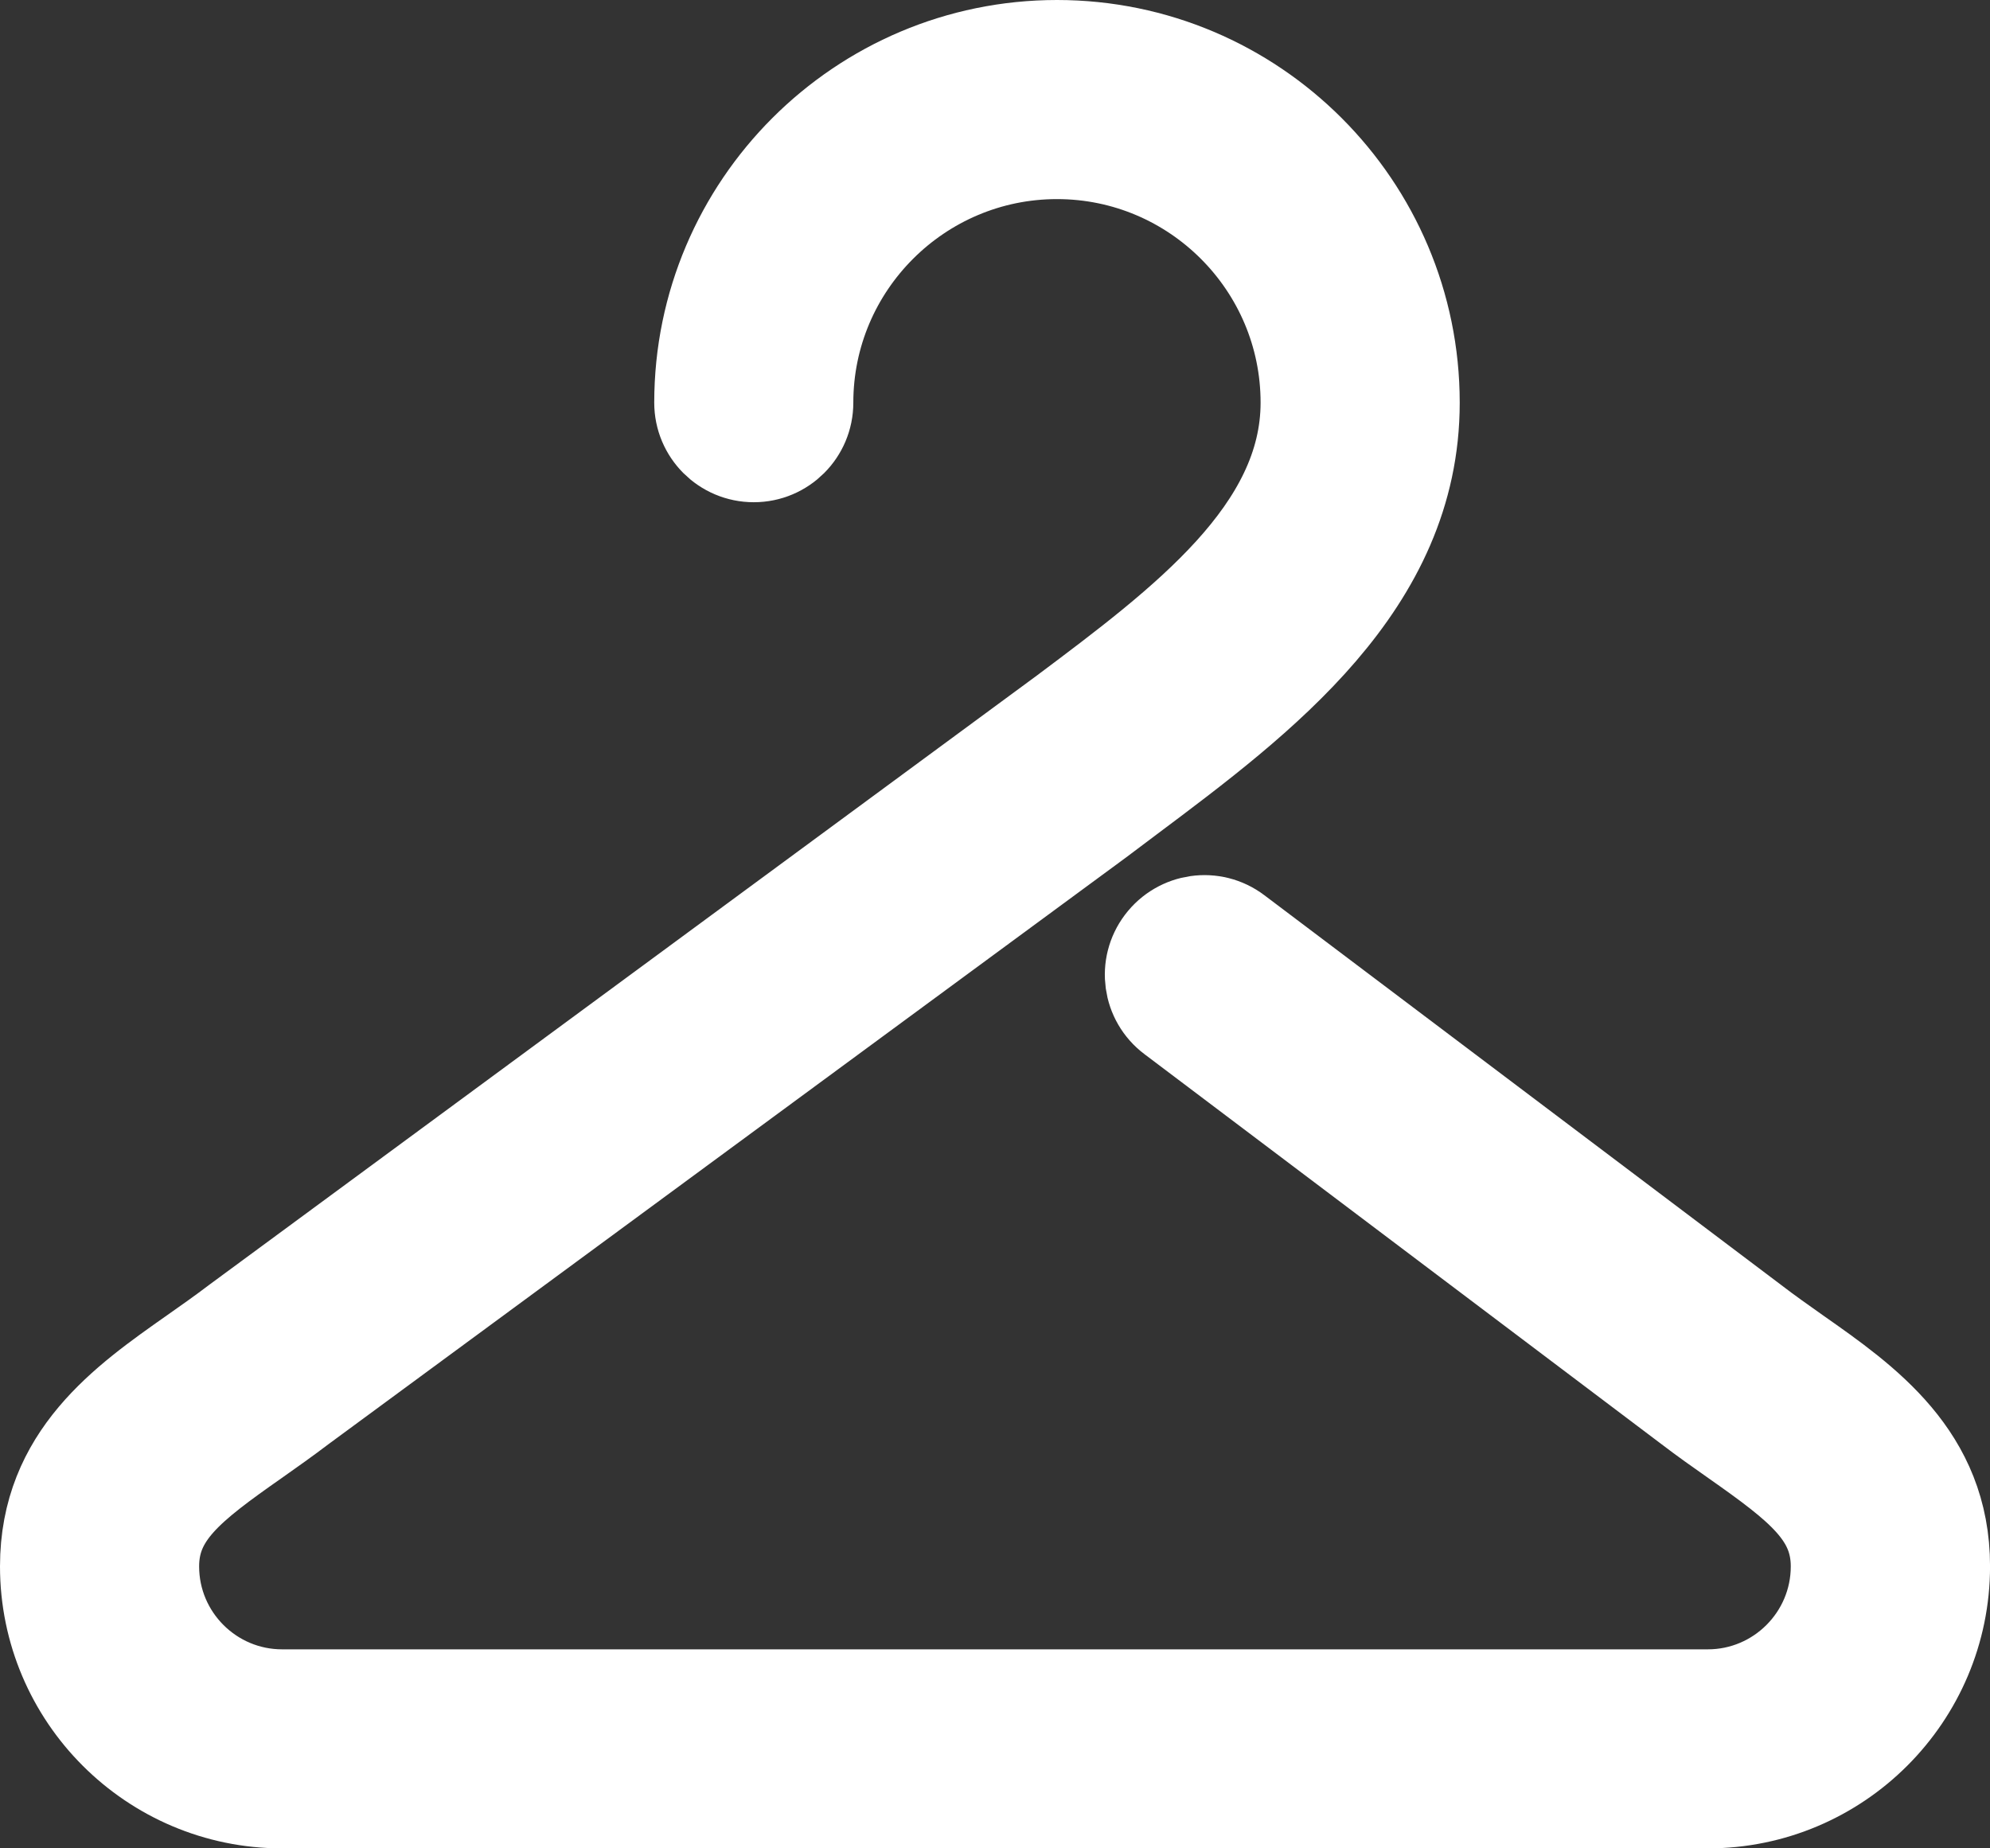 <?xml version="1.0" encoding="utf-8"?>
<!-- Generator: Adobe Illustrator 16.0.3, SVG Export Plug-In . SVG Version: 6.00 Build 0)  -->
<!DOCTYPE svg PUBLIC "-//W3C//DTD SVG 1.1//EN" "http://www.w3.org/Graphics/SVG/1.1/DTD/svg11.dtd">
<svg version="1.1" id="Layer_1" xmlns="http://www.w3.org/2000/svg" xmlns:xlink="http://www.w3.org/1999/xlink" x="0px" y="0px"
	 width="41.982px" height="39.001px" viewBox="0 0 41.982 39.001" enable-background="new 0 0 41.982 39.001" xml:space="preserve">
<rect x="0" y="0" width="41.982" height="39.001" fill="#333333" stroke="none"/>
<g>
	<defs>
		<rect id="SVGID_1_" x="-354.5" y="-286.757" width="1024" height="545.51"/>
	</defs>
	<clipPath id="SVGID_2_">
		<use xlink:href="#SVGID_1_"  overflow="visible"/>
	</clipPath>
</g>
<g>
	<path fill="#FFFFFF" stroke="#FFFFFF" stroke-width="2" stroke-miterlimit="10" d="M36.029,38.001H5.951
		c-2.73,0-4.951-2.222-4.951-4.95c0-2.304,1.645-3.458,3.094-4.477c0.303-0.213,0.611-0.429,0.914-0.66l17.467-12.861
		c2.516-1.886,5.119-3.835,5.119-6.557c0-2.919-2.375-5.295-5.295-5.295s-5.297,2.376-5.297,5.295c0,0.608-0.492,1.101-1.1,1.101
		s-1.1-0.492-1.1-1.101C14.803,4.362,18.166,1,22.299,1s7.496,3.362,7.496,7.496c0,3.821-3.189,6.211-6.002,8.317l-0.625,0.47
		L6.33,29.672c-0.311,0.237-0.643,0.472-0.971,0.703c-1.379,0.967-2.158,1.568-2.158,2.676c0,1.517,1.234,2.75,2.75,2.75h30.078
		c1.516,0,2.75-1.234,2.75-2.75c0-1.107-0.781-1.709-2.156-2.676c-0.33-0.231-0.662-0.466-0.99-0.717l-10.887-8.214
		c-0.486-0.365-0.582-1.055-0.215-1.54s1.055-0.585,1.541-0.216l10.895,8.218c0.309,0.238,0.619,0.454,0.92,0.668
		c1.451,1.018,3.096,2.172,3.096,4.476C40.982,35.779,38.762,38.001,36.029,38.001L36.029,38.001z"/>
</g>
</svg>
